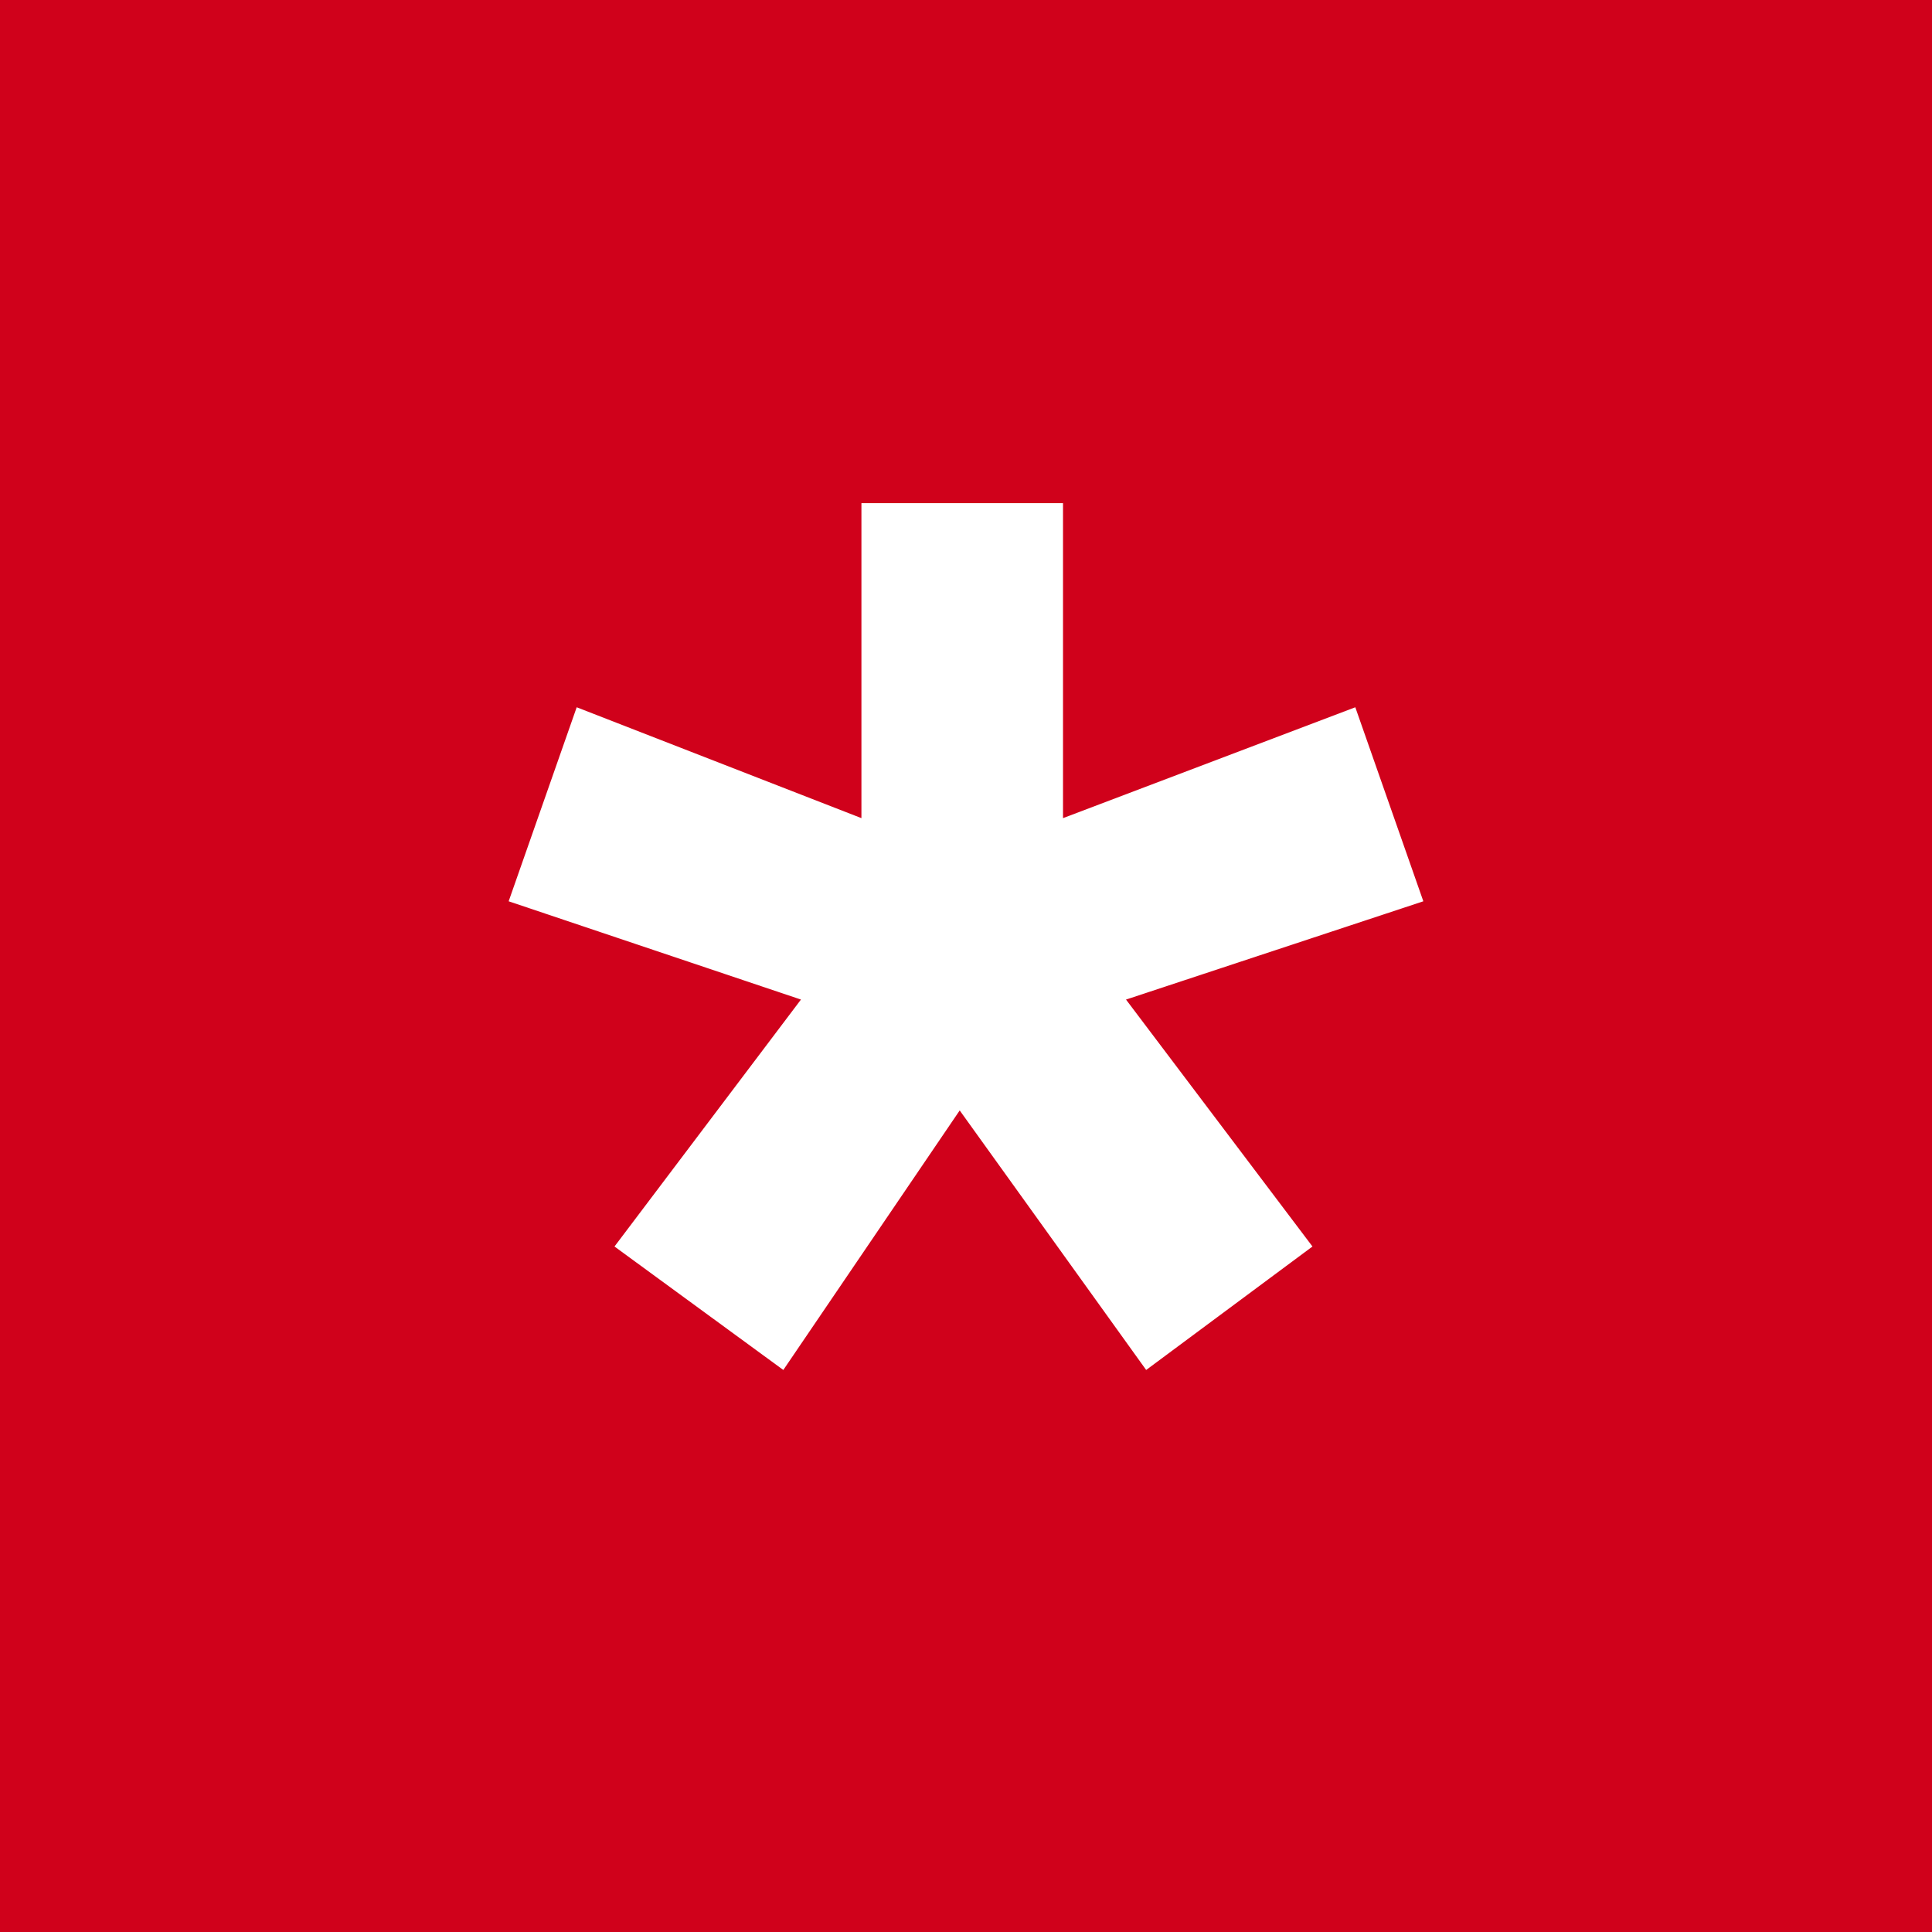 <?xml version="1.0" encoding="UTF-8" standalone="no"?>
<svg width="512px" height="512px" viewBox="0 0 512 512" version="1.1" xmlns="http://www.w3.org/2000/svg" xmlns:xlink="http://www.w3.org/1999/xlink" xmlns:sketch="http://www.bohemiancoding.com/sketch/ns">
    <!-- Generator: Sketch 3.3.2 (12043) - http://www.bohemiancoding.com/sketch -->
    <title>wildfire</title>
    <desc>Created with Sketch.</desc>
    <defs></defs>
    <g id="Page-1" stroke="none" stroke-width="1" fill="none" fill-rule="evenodd" sketch:type="MSPage">
        <g id="wildfire" sketch:type="MSLayerGroup">
            <rect id="Rectangle-1-Copy" fill="#D0011B" sketch:type="MSShapeGroup" x="0" y="0" width="512" height="512"></rect>
            <path d="M281.709,216.815 L281.709,133.344 L228.288,133.344 L228.288,216.815 L152.83,187.433 L134.8,238.851 L212.261,264.894 L162.846,330.336 L207.587,363.056 L254.331,294.276 L303.745,363.056 L347.818,330.336 L298.403,264.894 L377.2,238.851 L359.17,187.433 L281.709,216.815 Z" id="*" fill="#FFFFFF" sketch:type="MSShapeGroup"></path>
        </g>
    </g>
</svg>